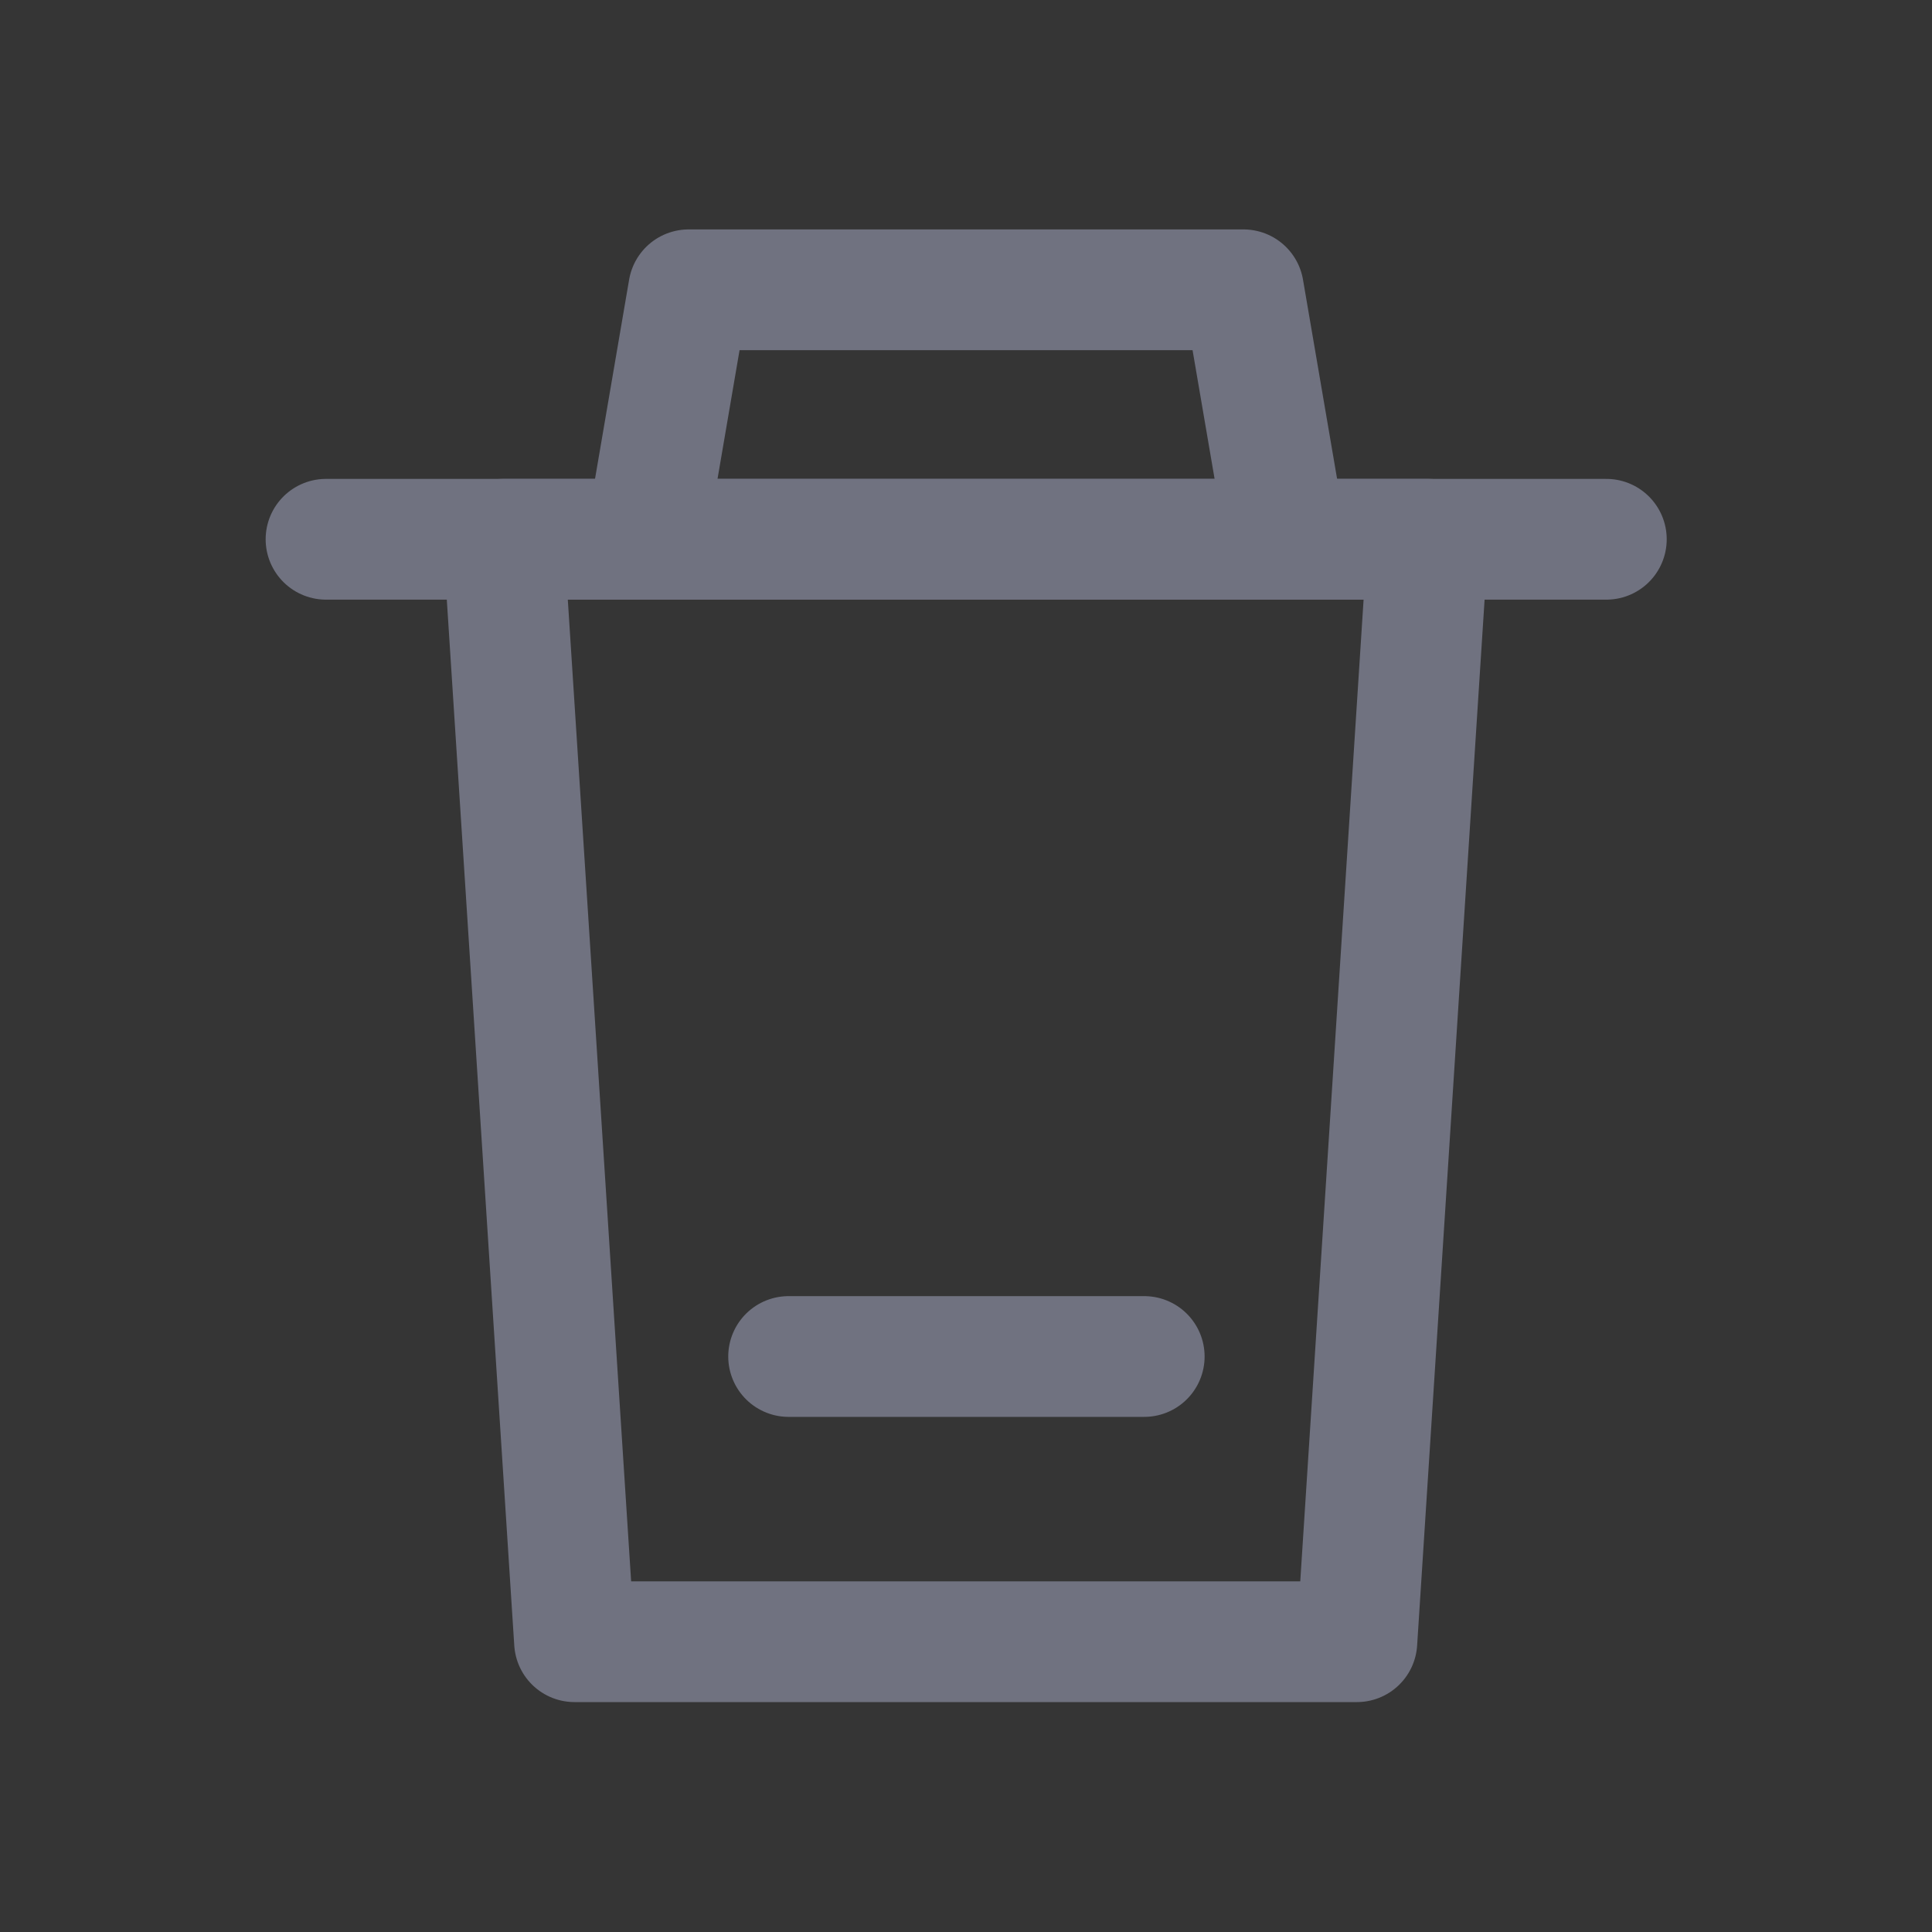<svg xmlns="http://www.w3.org/2000/svg" width="16" height="16" fill="none" viewBox="0 0 16 16"><rect x="0" y="0" width="16" height="16" fill="#333333" stroke="none"/><path fill="#fff" fill-opacity=".01" d="M16 0H0V16H16V0Z"/><path stroke="#707280" stroke-linejoin="round" d="M5.35 4.462L5.703 2.4H10.298L10.651 4.462"/><path stroke="#707280" stroke-linecap="round" d="M2.7 4.466H13.303"/><path fill-rule="evenodd" stroke="#707280" stroke-linecap="round" stroke-linejoin="round" d="M11.826 4.466L11.237 13.596H4.758L4.169 4.466H11.826Z" clip-rule="evenodd"/><path stroke="#707280" stroke-linecap="round" d="M6.531 11.234H9.476"/></svg>